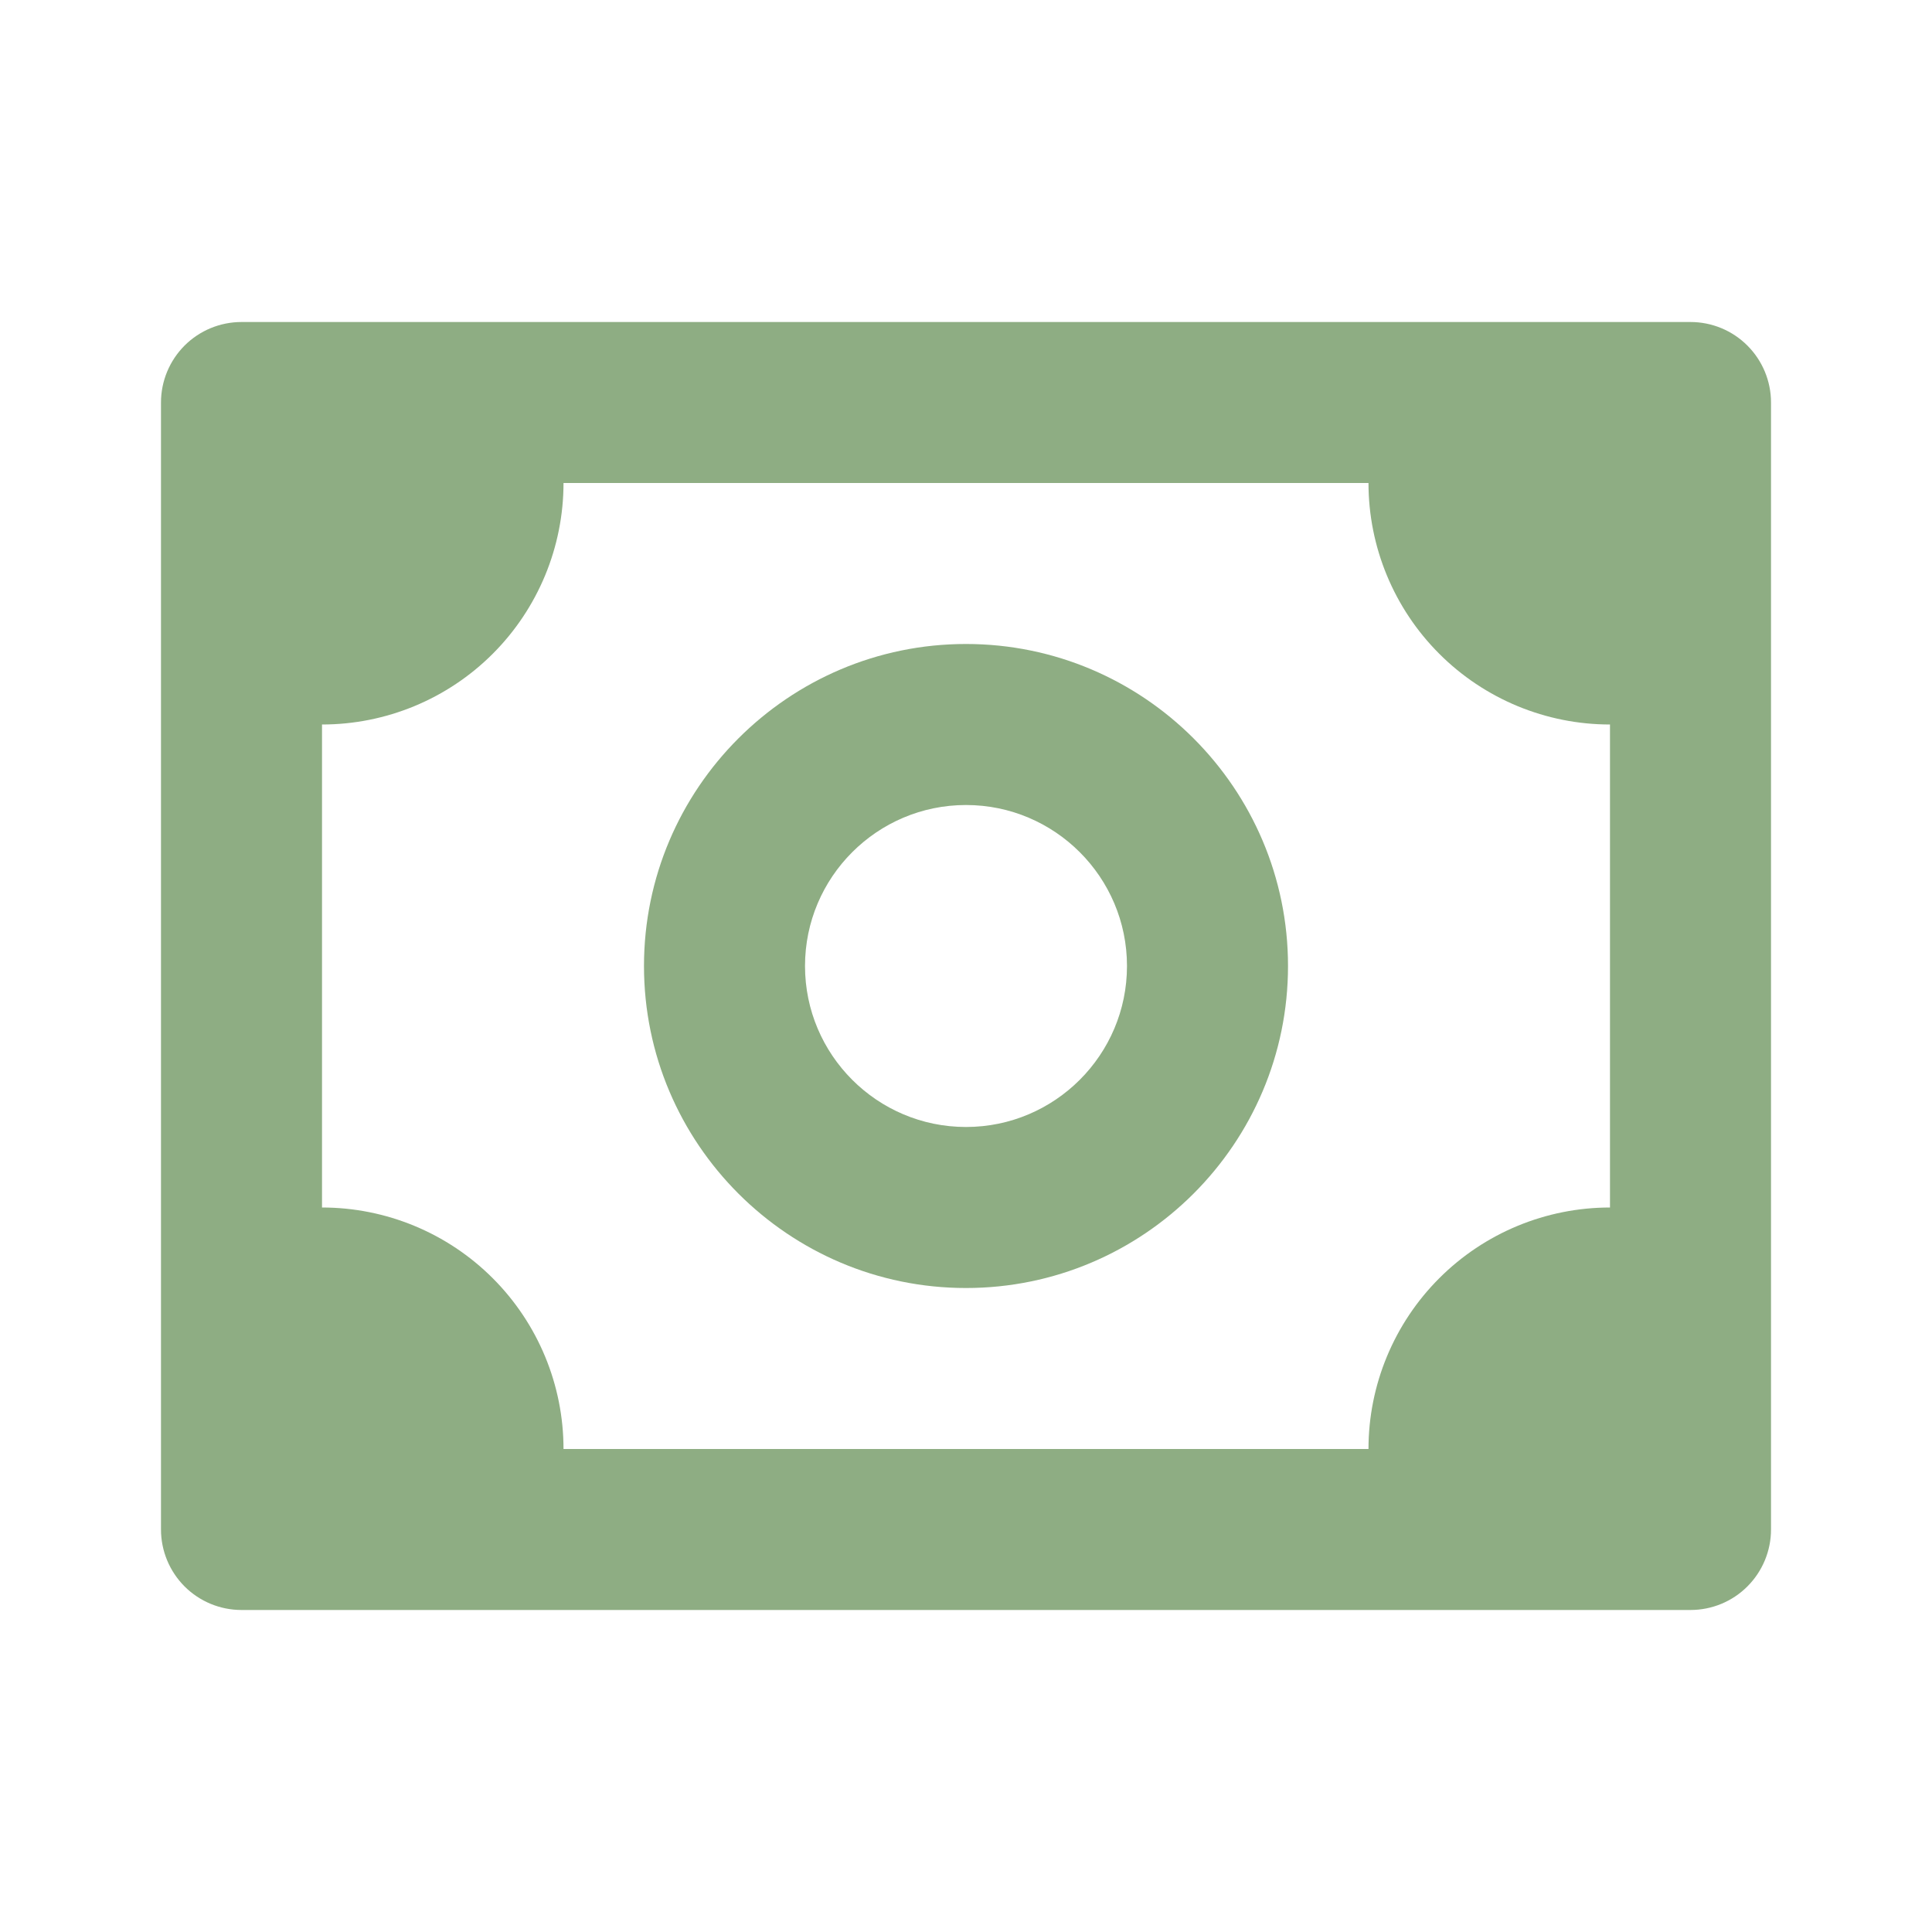 <svg width="55" height="55" viewBox="0 0 55 55" fill="none" xmlns="http://www.w3.org/2000/svg">
<path d="M48.125 9.167H6.875C6.267 9.167 5.684 9.408 5.254 9.838C4.825 10.268 4.583 10.851 4.583 11.458V43.542C4.583 44.149 4.825 44.732 5.254 45.162C5.684 45.592 6.267 45.833 6.875 45.833H48.125C48.733 45.833 49.316 45.592 49.745 45.162C50.175 44.732 50.417 44.149 50.417 43.542V11.458C50.417 10.851 50.175 10.268 49.745 9.838C49.316 9.408 48.733 9.167 48.125 9.167ZM45.833 34.375C44.01 34.375 42.261 35.099 40.972 36.389C39.683 37.678 38.958 39.427 38.958 41.25H16.042C16.042 39.427 15.317 37.678 14.028 36.389C12.739 35.099 10.99 34.375 9.167 34.375V20.625C10.99 20.625 12.739 19.901 14.028 18.611C15.317 17.322 16.042 15.573 16.042 13.75H38.958C38.958 15.573 39.683 17.322 40.972 18.611C42.261 19.901 44.01 20.625 45.833 20.625V34.375Z" fill="#8EAD83"/>
<path d="M27.5 18.333C22.445 18.333 18.333 22.445 18.333 27.5C18.333 32.555 22.445 36.667 27.5 36.667C32.555 36.667 36.667 32.555 36.667 27.5C36.667 22.445 32.555 18.333 27.5 18.333ZM27.5 32.083C24.972 32.083 22.917 30.028 22.917 27.5C22.917 24.972 24.972 22.917 27.5 22.917C30.028 22.917 32.083 24.972 32.083 27.5C32.083 30.028 30.028 32.083 27.5 32.083Z" fill="#8EAD83"/>
</svg>
